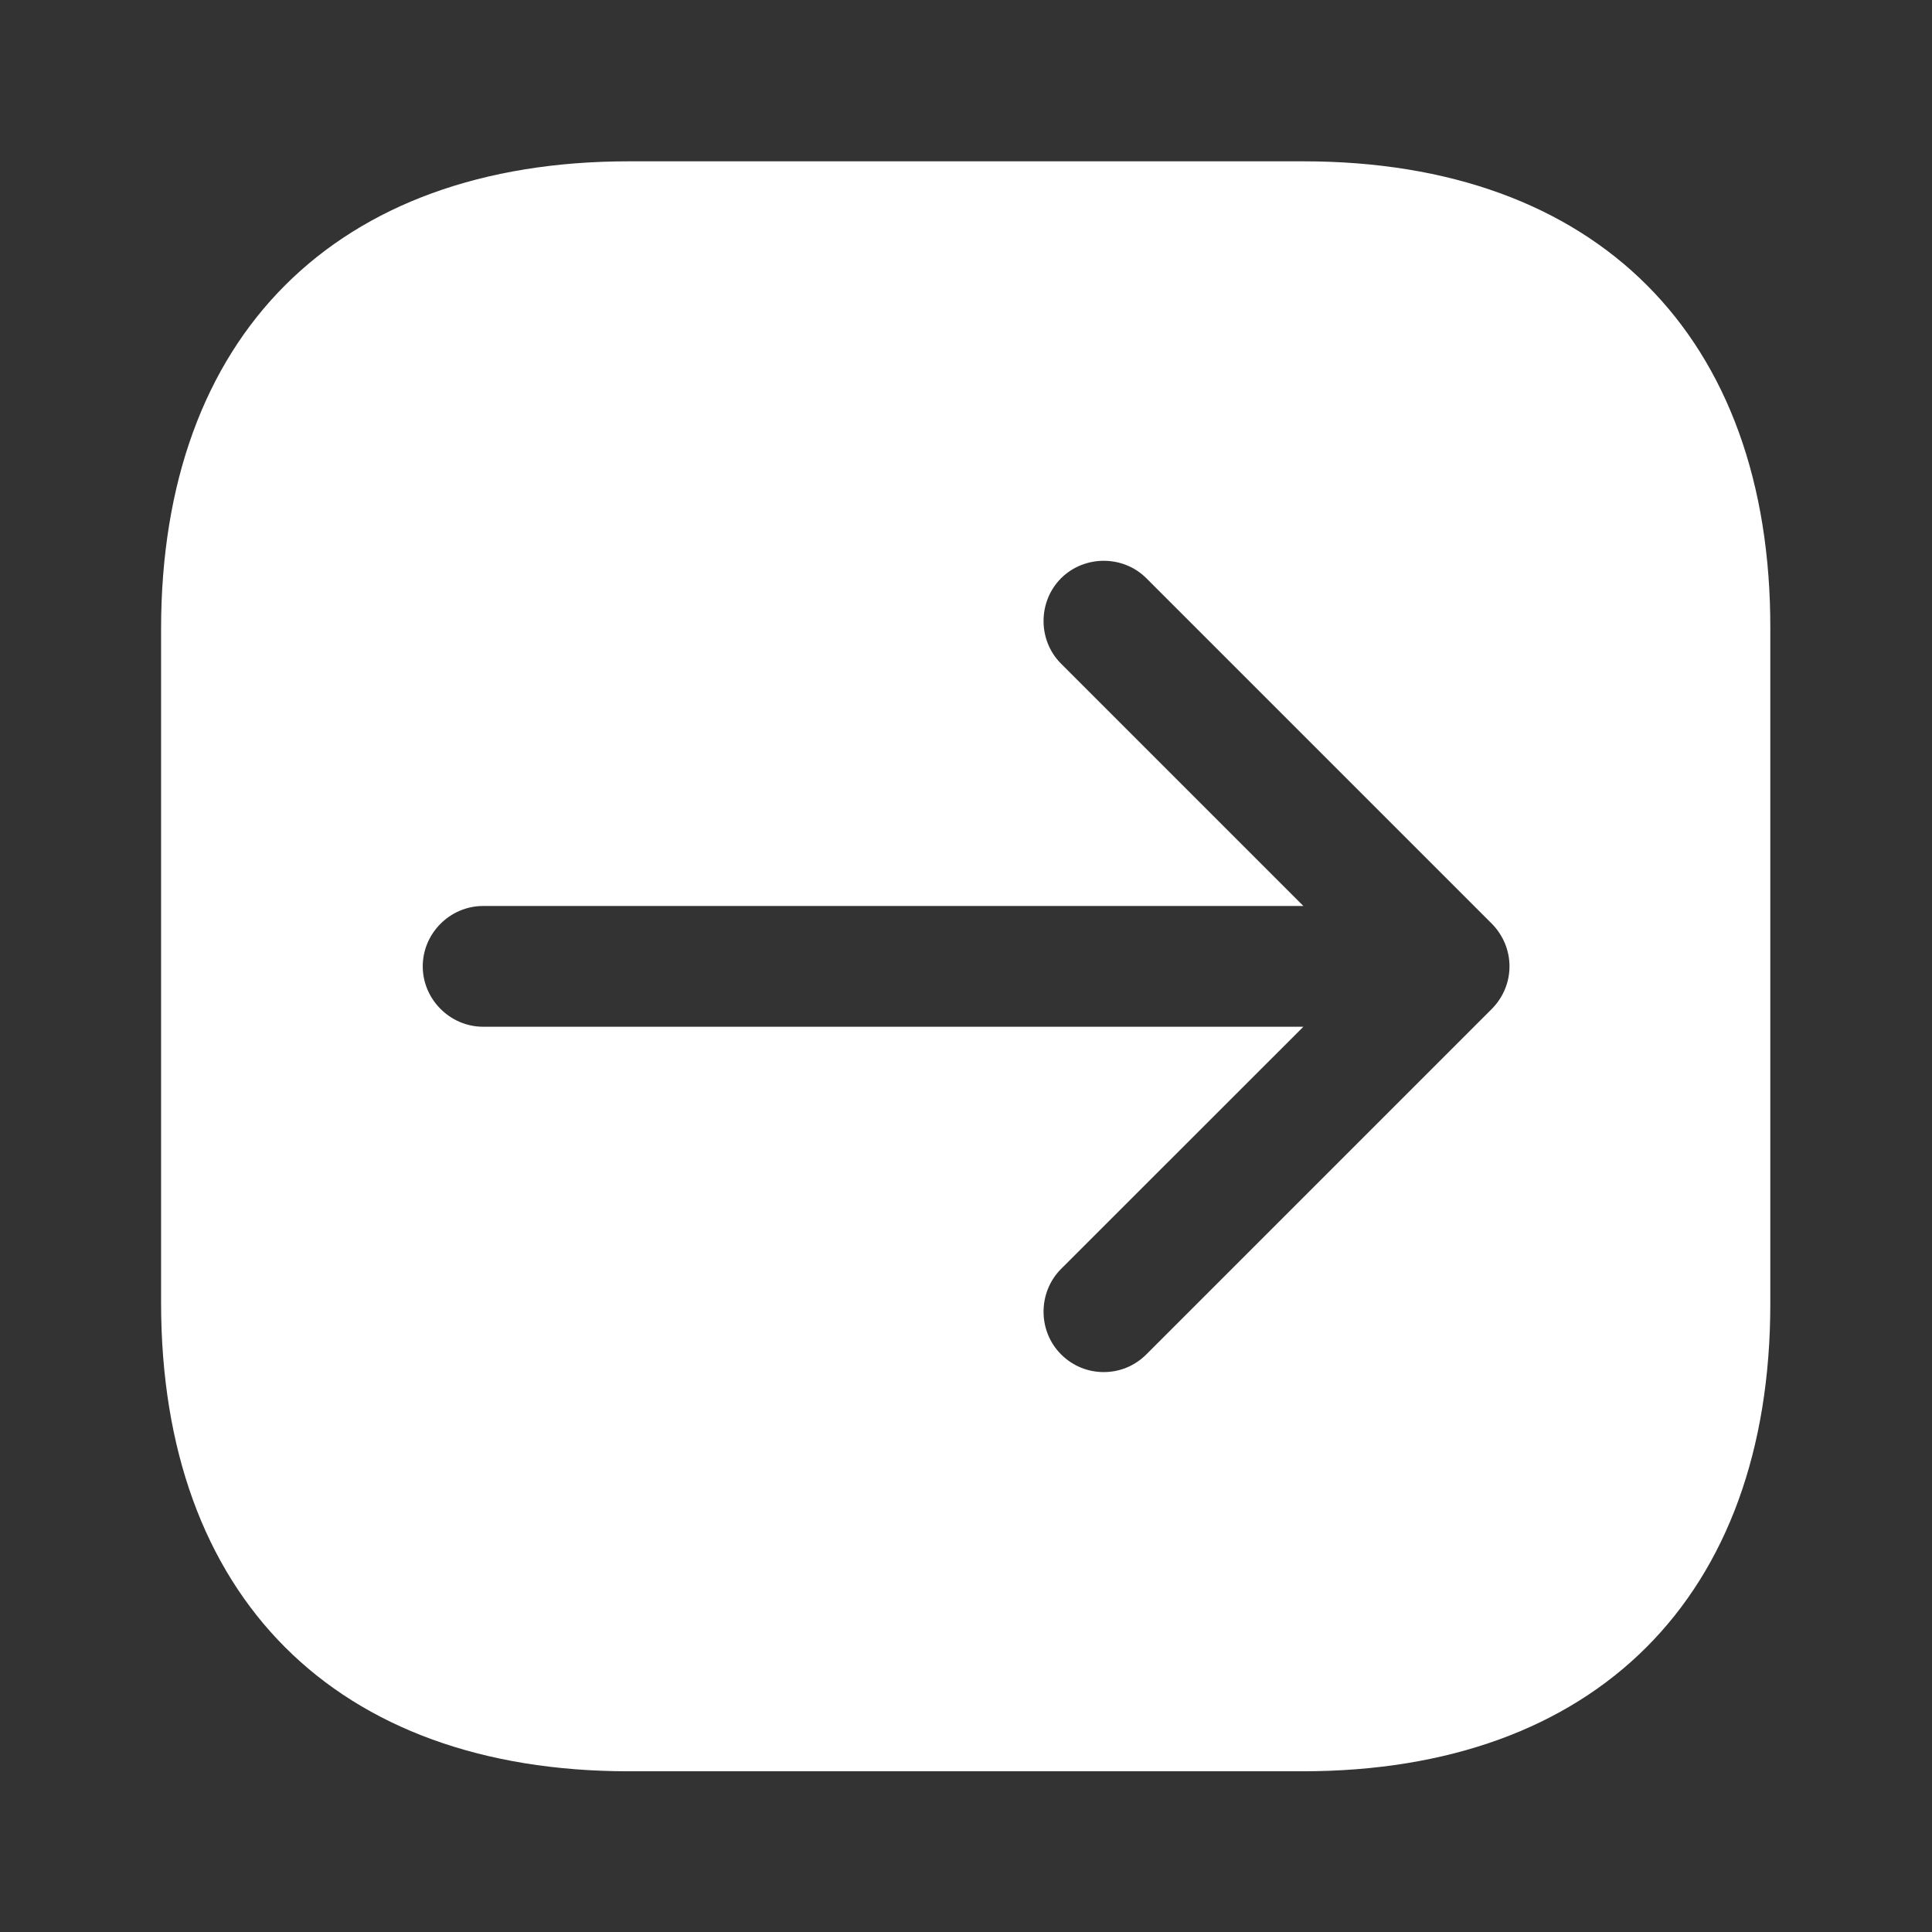 <svg width="16" height="16" viewBox="0 0 16 16" fill="none" xmlns="http://www.w3.org/2000/svg">
<rect x="0" y="0" width="16" height="16" fill="#333333" stroke="none"/>
<path d="M10.794 1.336H5.207C2.781 1.336 1.334 2.783 1.334 5.209V10.789C1.334 13.223 2.781 14.669 5.207 14.669H10.787C13.214 14.669 14.661 13.223 14.661 10.796V5.209C14.667 2.783 13.221 1.336 10.794 1.336ZM12.354 8.356L9.494 11.216C9.394 11.316 9.267 11.363 9.141 11.363C9.014 11.363 8.887 11.316 8.787 11.216C8.594 11.023 8.594 10.703 8.787 10.509L10.794 8.503H4.001C3.727 8.503 3.501 8.276 3.501 8.003C3.501 7.729 3.727 7.503 4.001 7.503H10.794L8.787 5.496C8.594 5.303 8.594 4.983 8.787 4.789C8.981 4.596 9.301 4.596 9.494 4.789L12.354 7.649C12.447 7.743 12.501 7.869 12.501 8.003C12.501 8.136 12.447 8.263 12.354 8.356Z" fill="white"/>
</svg>
